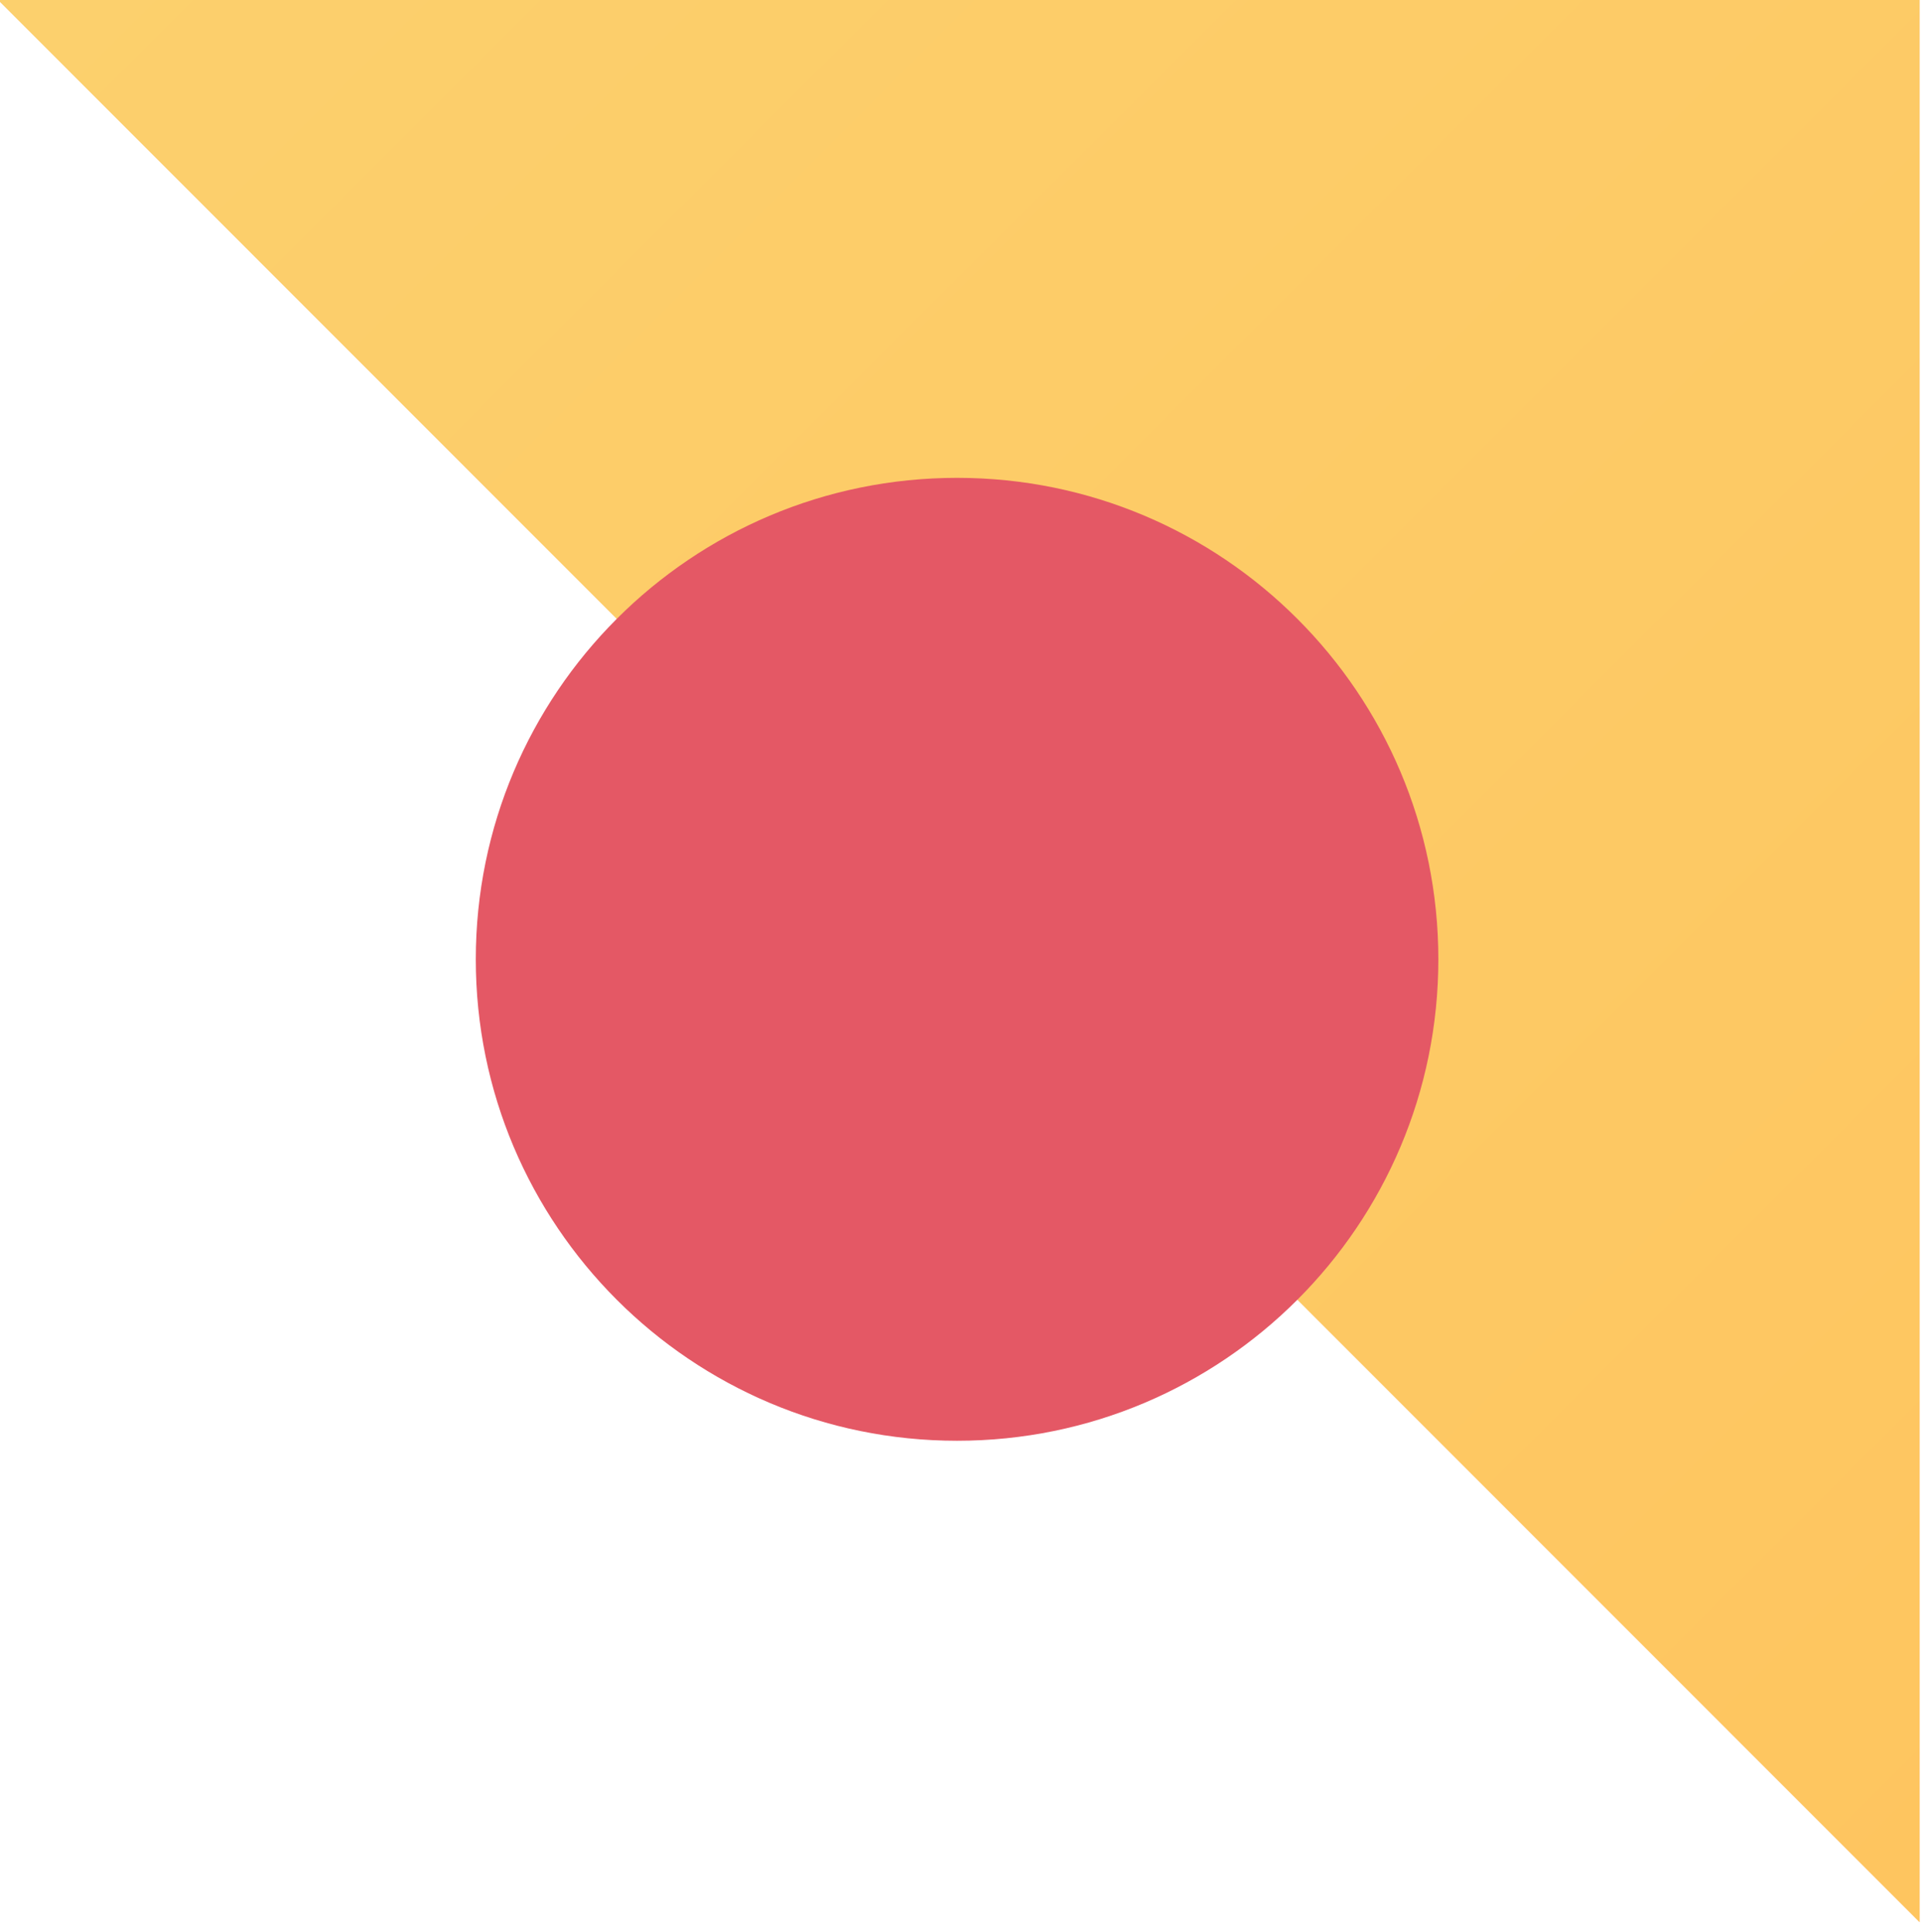 <svg width="350" height="352" viewBox="0 0 350 352" fill="none" xmlns="http://www.w3.org/2000/svg" xmlns:xlink="http://www.w3.org/1999/xlink">
<path d="M-1,-0.657L349.75,-0.657L349.75,350.179L-1,-0.657Z" fill="#FFD4C4"/>
<path d="M-1,-0.657L349.75,-0.657L349.75,350.179L-1,-0.657Z" clip-rule="evenodd" fill-rule="evenodd" transform="rotate(-360 174.375 174.76)" fill="url(#pf_0_67_598)"/>
<path d="M-1,-0.657L349.75,-0.657L349.75,350.179L-1,-0.657Z" clip-rule="evenodd" fill-rule="evenodd" transform="rotate(-360 174.375 174.76)" fill="url(#pattern_1_67_598)" style="mix-blend-mode:overlay"/>
<path d="M174.375,262.469C222.804,262.469 262.063,223.2 262.063,174.76C262.063,126.32 222.804,87.051 174.375,87.051C125.947,87.051 86.688,126.32 86.688,174.76C86.688,223.2 125.947,262.469 174.375,262.469Z" clip-rule="evenodd" fill-rule="evenodd" fill="#E45865"/>
<path d="M174.375,262.469C222.804,262.469 262.063,223.2 262.063,174.76C262.063,126.32 222.804,87.051 174.375,87.051C125.947,87.051 86.688,126.32 86.688,174.76C86.688,223.2 125.947,262.469 174.375,262.469Z" clip-rule="evenodd" fill-rule="evenodd" fill="url(#pattern_1_67_609)" style="mix-blend-mode:overlay"/>
<defs>
<linearGradient id="pf_0_67_598" x1="523.801" y1="176.085" x2="175.699" y2="-172.103" gradientUnits="userSpaceOnUse">
<stop stop-color="#FEC55F"/>
<stop offset="1" stop-color="#FCD06D"/>
</linearGradient>
</defs>
</svg>
